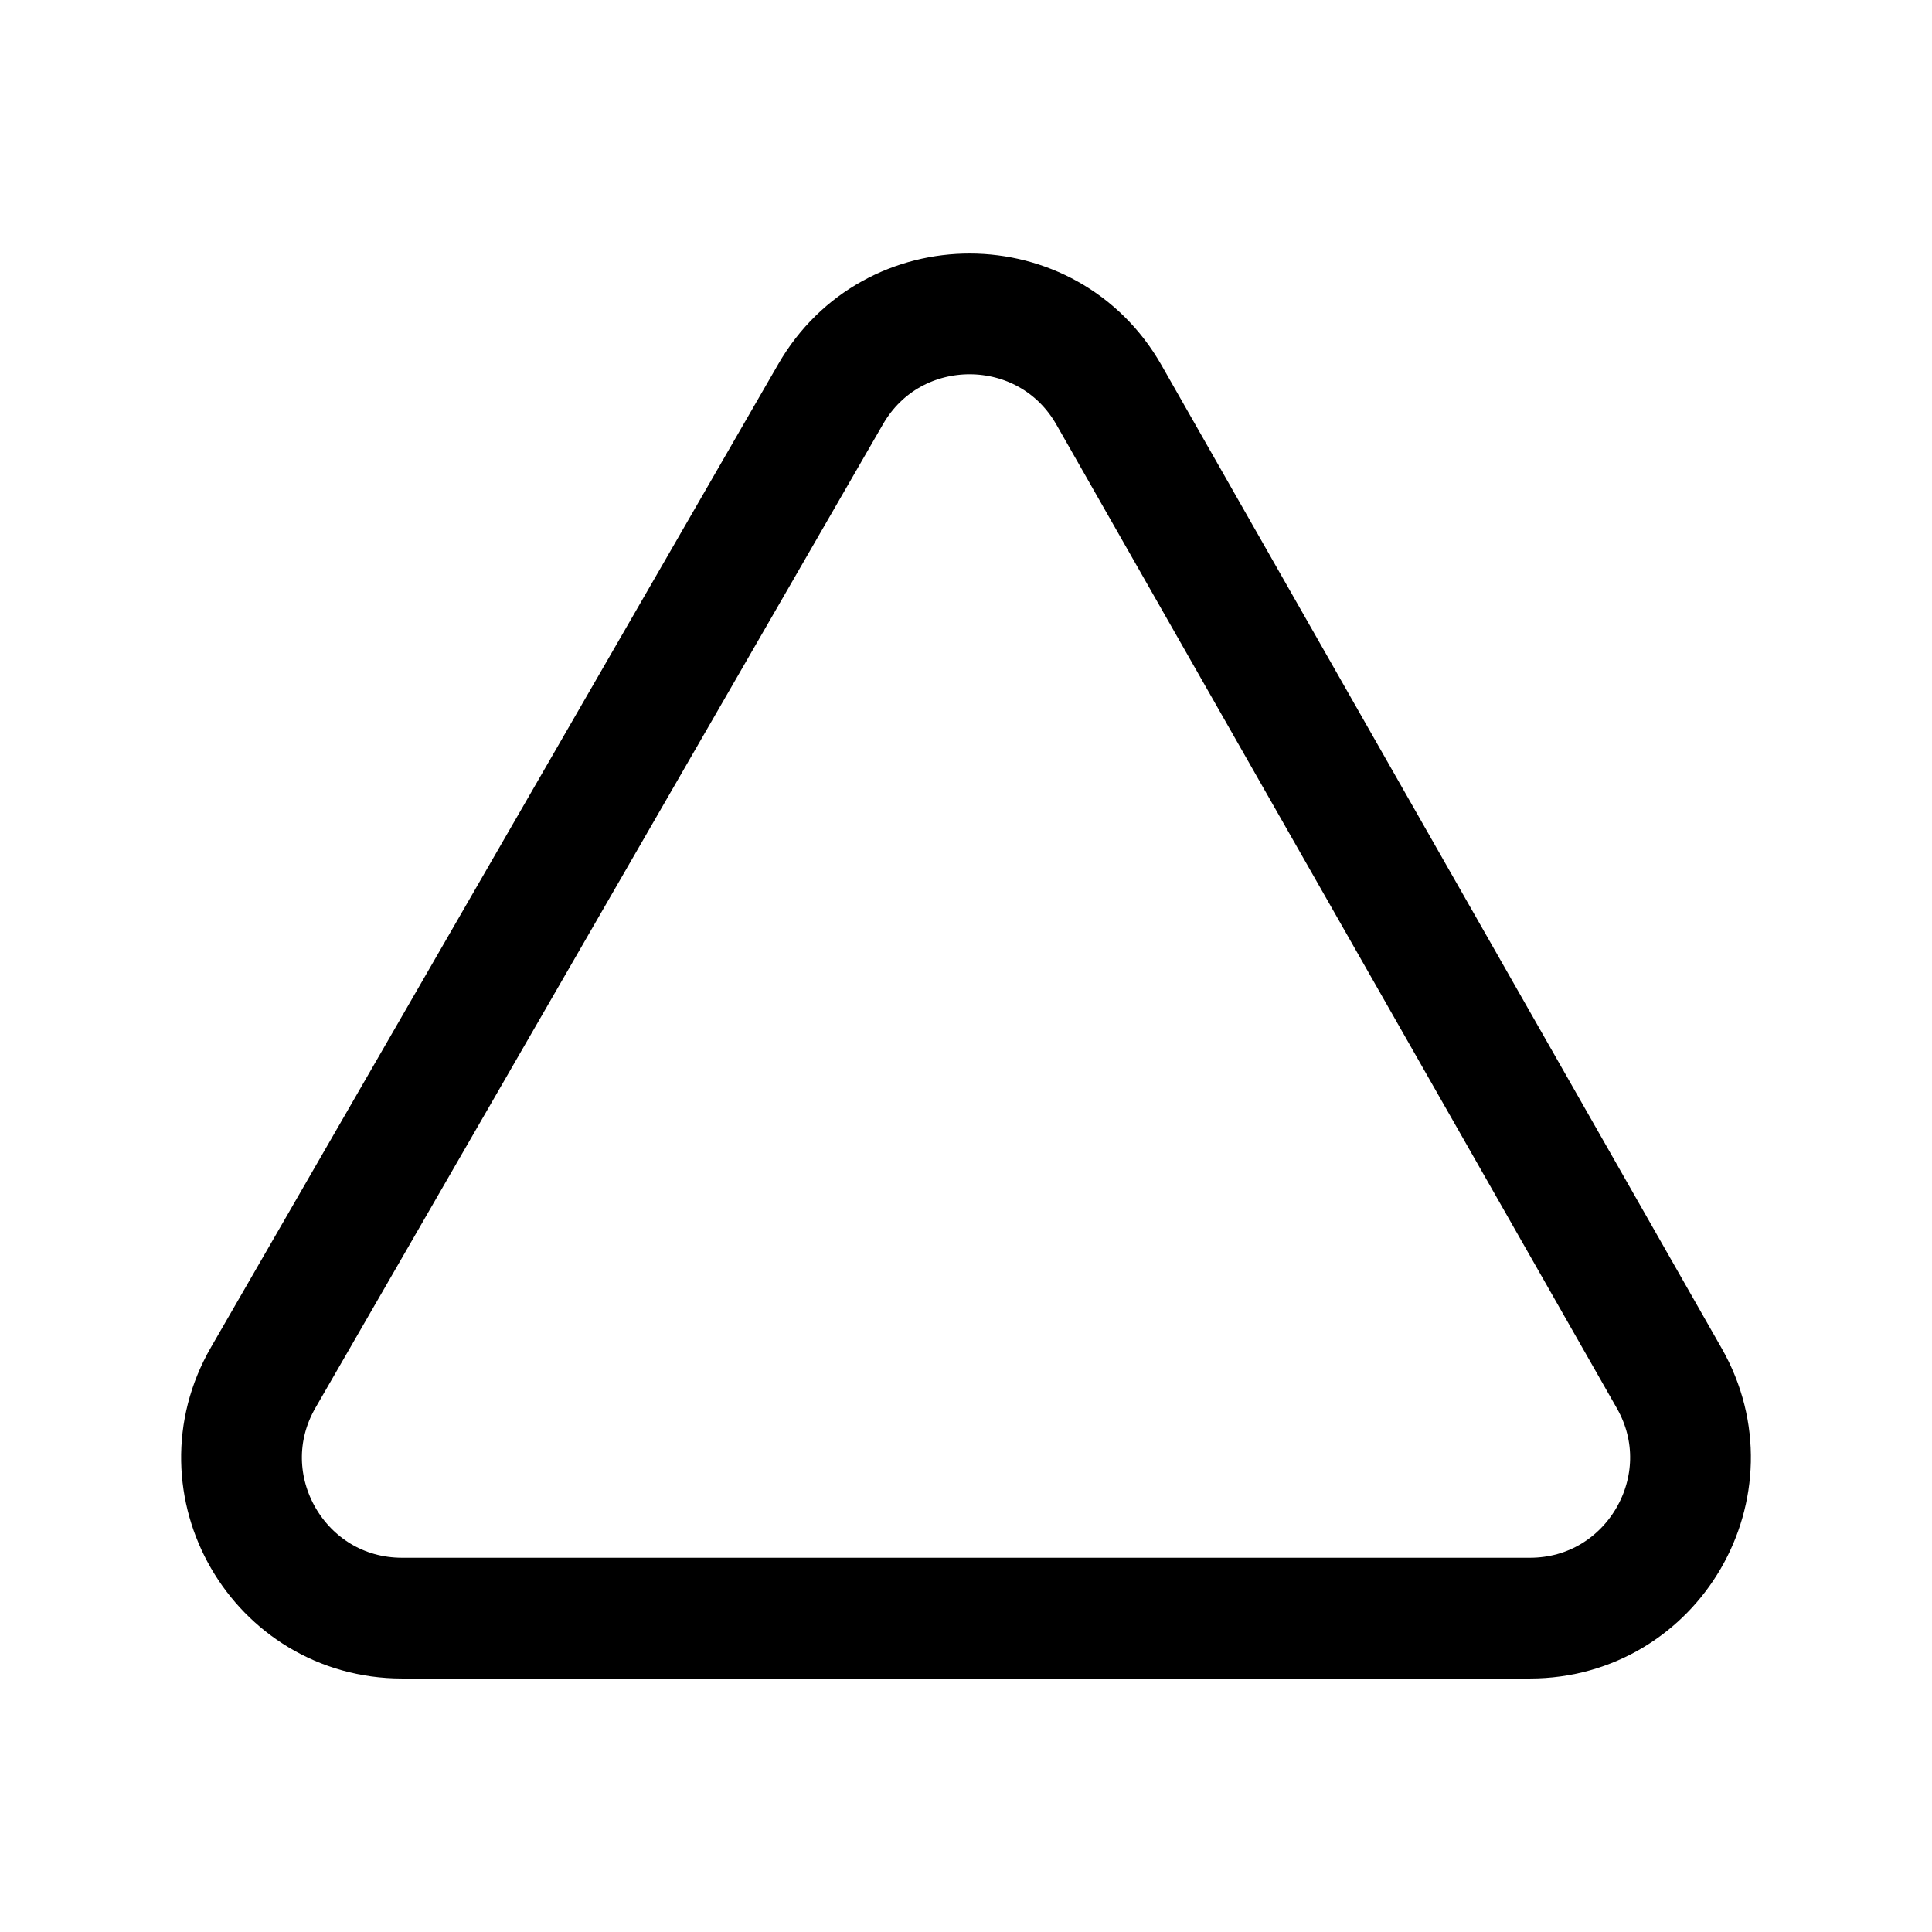 <svg width="24" height="24" viewBox="0 0 24 24" fill="none" xmlns="http://www.w3.org/2000/svg">
<path fill-rule="evenodd" clip-rule="evenodd" d="M4.996 20.101H19.004C20.533 20.101 21.493 18.449 20.736 17.121L13.776 4.906C13.014 3.568 11.087 3.563 10.318 4.897L3.27 17.112C2.503 18.441 3.462 20.101 4.996 20.101Z" stroke="black" stroke-width="1.5" stroke-linecap="round" stroke-linejoin="round"/>
</svg>